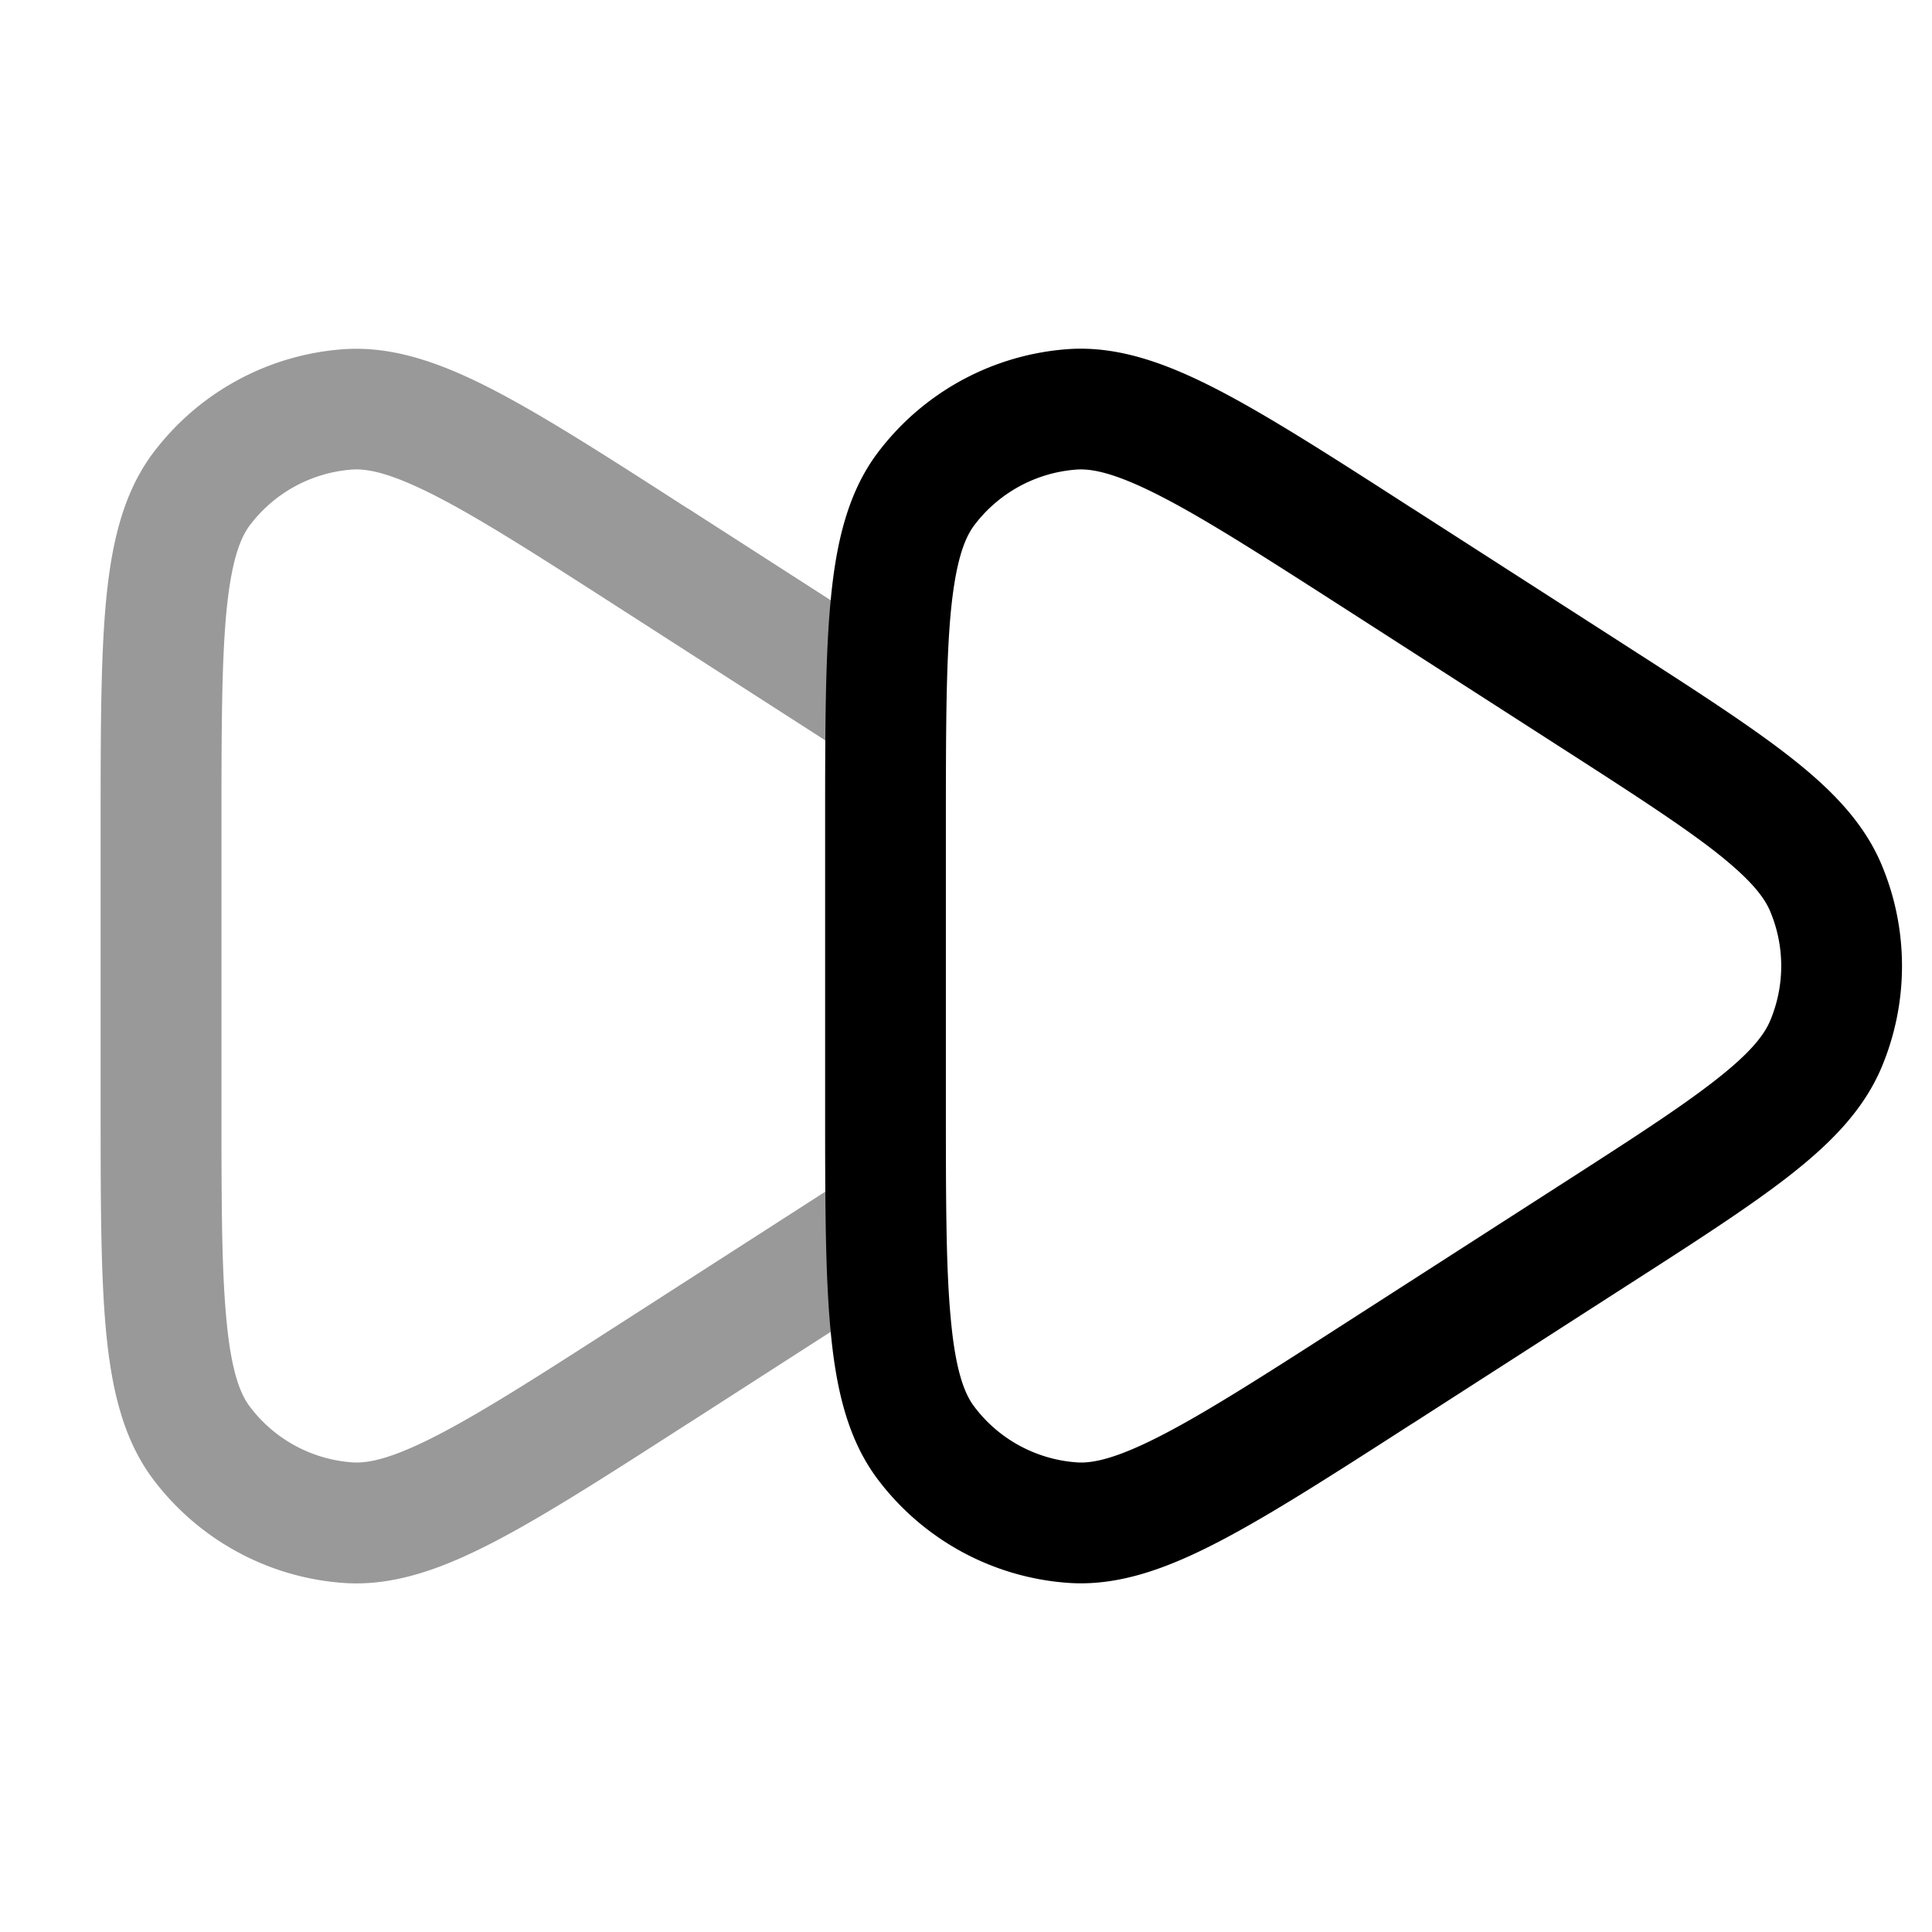 <svg xmlns="http://www.w3.org/2000/svg" width="24" height="24" fill="currentColor" viewBox="0 0 24 24">
  <path fill-rule="evenodd" d="M8.535 6.31l.034.021 2.837 1.824a.75.75 0 11-.812 1.262L7.757 7.593c-1.016-.653-1.734-1.115-2.302-1.41-.574-.299-.878-.364-1.08-.35A1.75 1.75 0 003.1 6.53c-.12.162-.23.453-.29 1.097-.058.638-.059 1.492-.059 2.7v3.346c0 1.208 0 2.062.06 2.7.058.644.168.935.29 1.097.303.406.769.66 1.275.696.202.015.506-.05 1.08-.349.568-.295 1.286-.756 2.302-1.41l2.837-1.824a.75.75 0 01.812 1.262L8.569 17.67l-.034.021c-.975.627-1.752 1.127-2.388 1.458-.637.332-1.25.56-1.879.515a3.25 3.25 0 01-2.37-1.294c-.377-.505-.517-1.143-.583-1.86-.065-.713-.065-1.636-.065-2.796v-3.426c0-1.16 0-2.083.065-2.797.066-.716.206-1.354.583-1.859a3.25 3.25 0 012.37-1.294c.63-.044 1.242.183 1.88.515.635.331 1.412.83 2.387 1.458z" opacity=".4"/>
  <path fill-rule="evenodd" d="M17.535 6.31l.034.021 2.603 1.673.031.02c.844.543 1.521.979 2.021 1.369.507.395.921.809 1.147 1.342a3.25 3.25 0 010 2.53c-.226.533-.64.947-1.146 1.342-.5.39-1.178.826-2.022 1.368l-.031.02-2.603 1.674-.034.021c-.975.627-1.752 1.127-2.388 1.458-.637.332-1.25.56-1.879.515a3.25 3.25 0 01-2.37-1.294c-.377-.505-.517-1.143-.582-1.86-.066-.713-.066-1.636-.066-2.796v-3.426c0-1.16 0-2.083.066-2.797.065-.716.205-1.354.582-1.859a3.25 3.25 0 012.37-1.294c.63-.044 1.242.183 1.88.515.635.331 1.412.83 2.387 1.458zm-3.08-.127c-.574-.299-.878-.364-1.08-.35a1.75 1.75 0 00-1.276.697c-.12.162-.23.453-.29 1.097-.058.638-.059 1.492-.059 2.7v3.346c0 1.208 0 2.062.06 2.7.058.644.168.935.29 1.097.303.406.769.66 1.275.696.202.015.506-.05 1.08-.349.568-.295 1.286-.756 2.303-1.41l2.602-1.673c.884-.568 1.502-.966 1.942-1.31.44-.342.611-.564.687-.743a1.75 1.75 0 000-1.362c-.076-.18-.248-.4-.687-.744-.44-.342-1.058-.741-1.942-1.309l-2.602-1.673c-1.017-.653-1.735-1.115-2.303-1.41z"/>
</svg>
